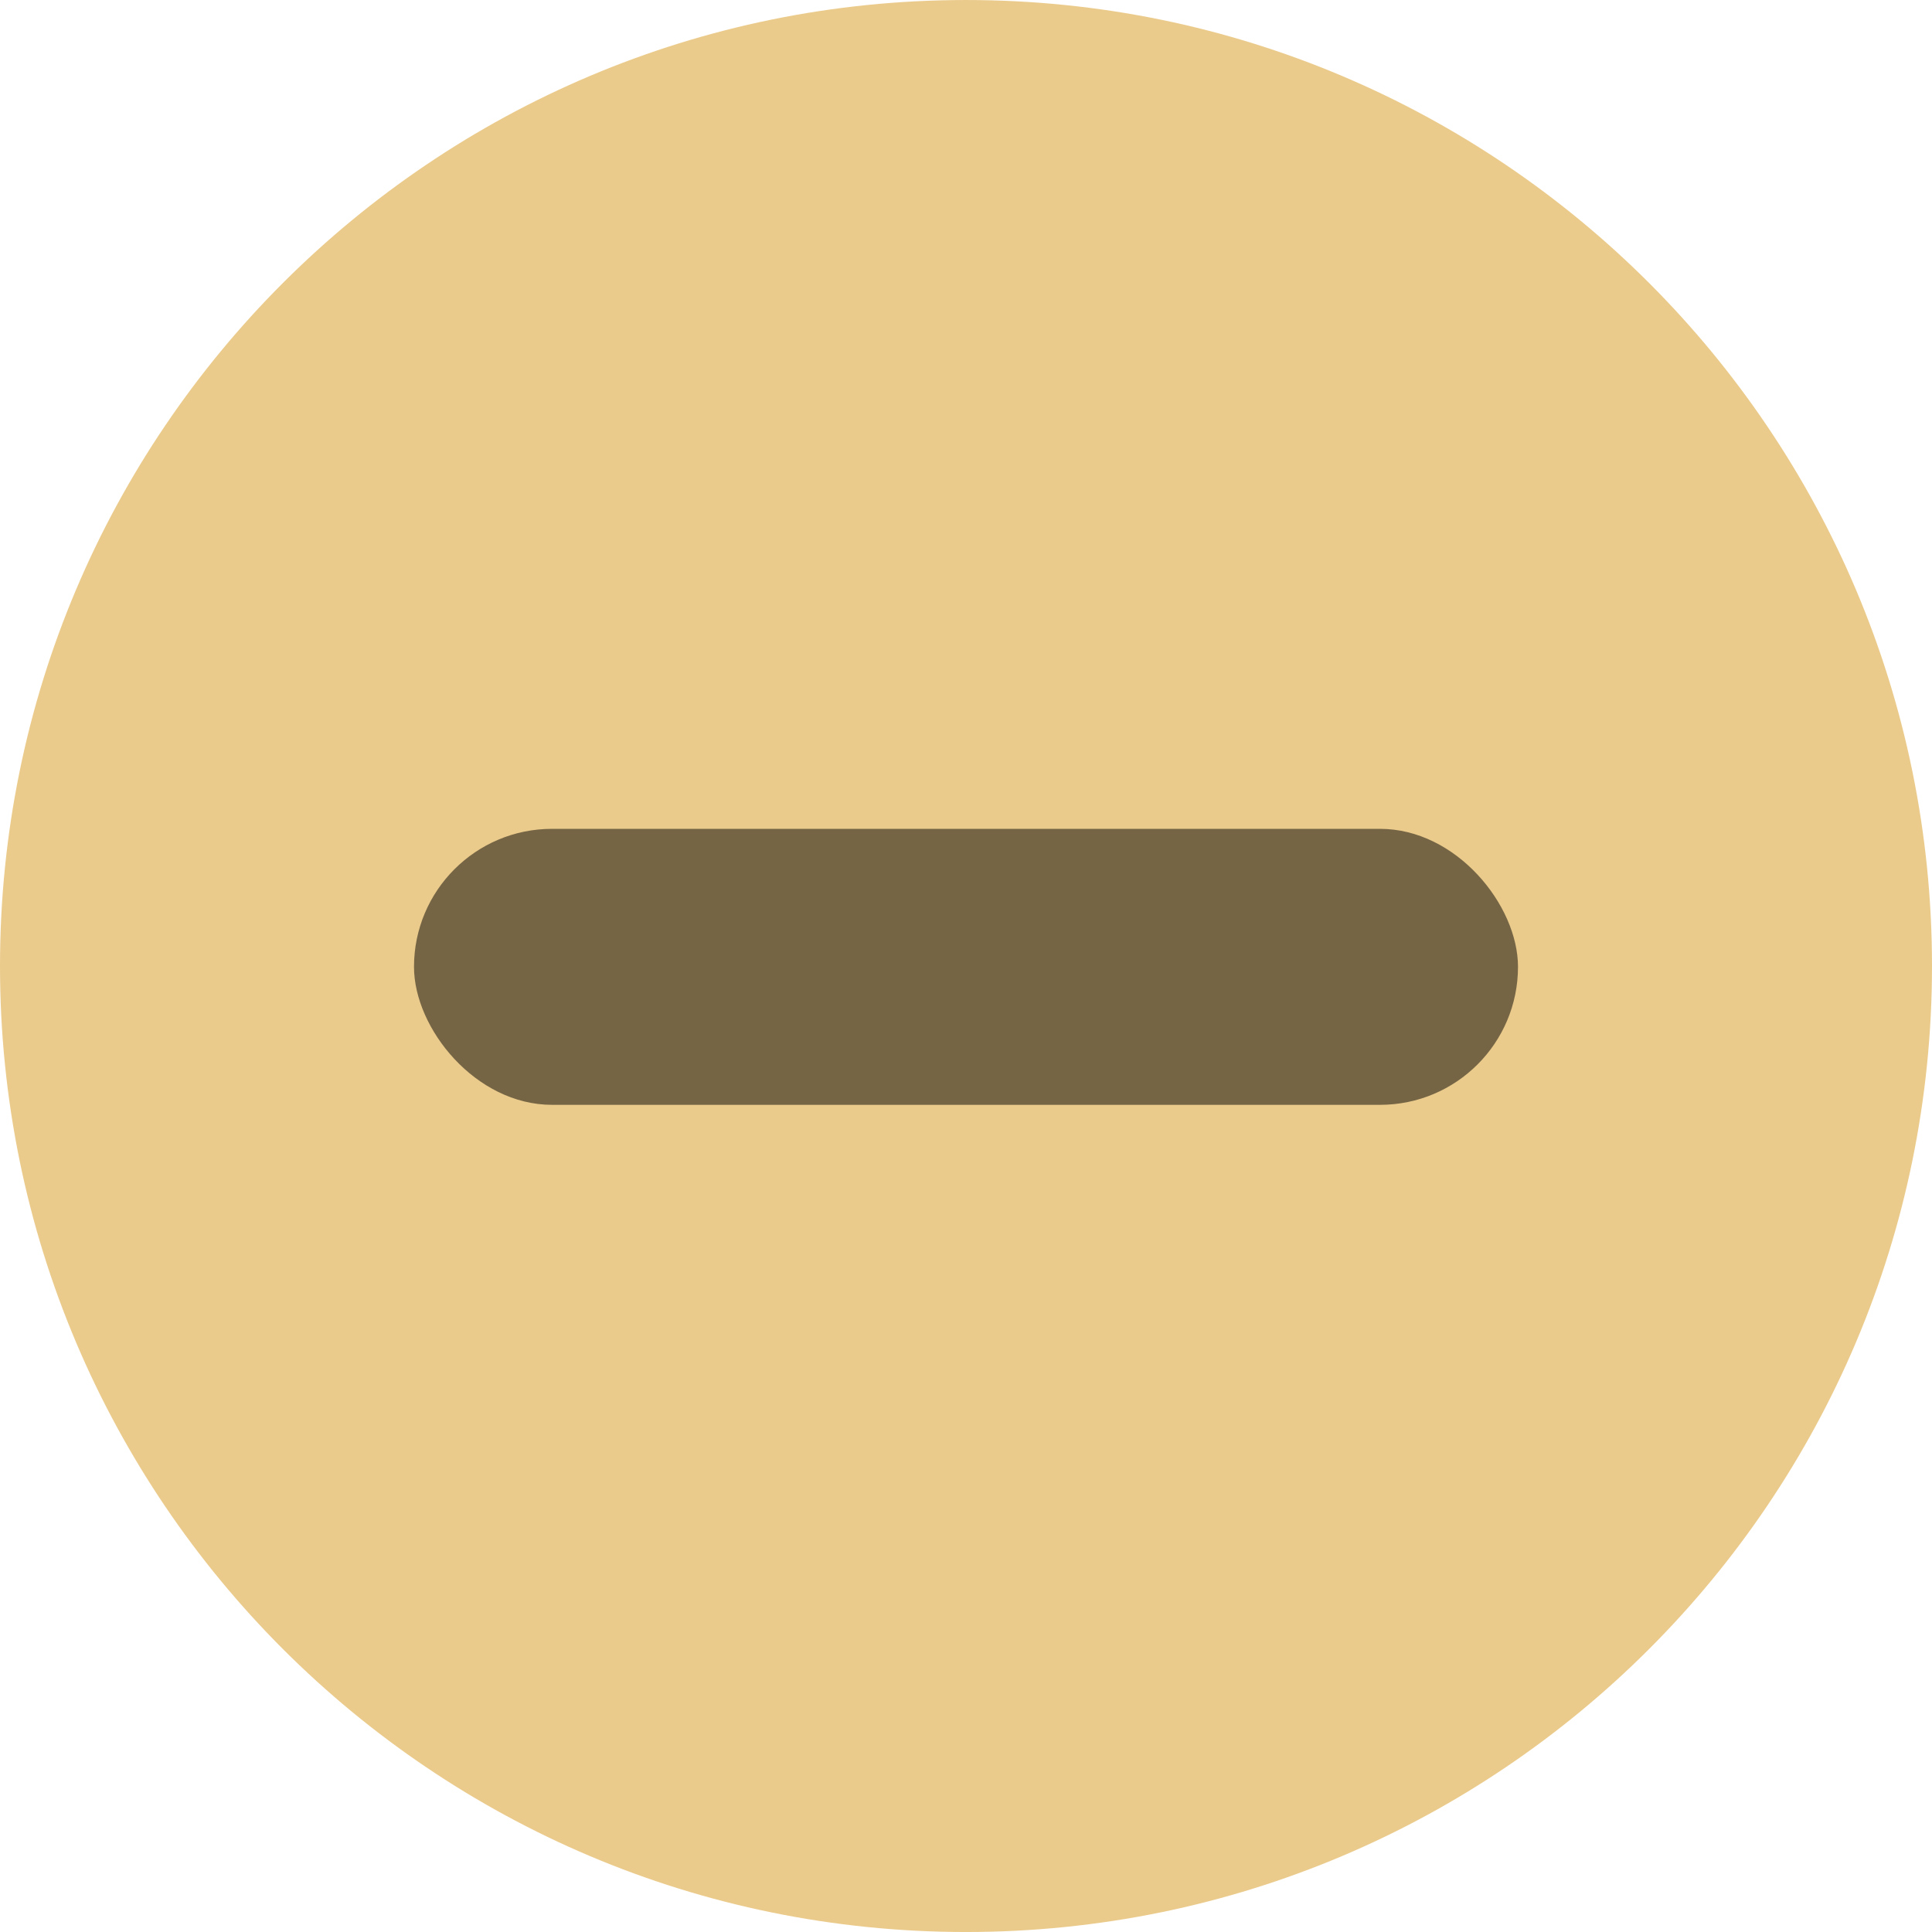 <?xml version="1.0" encoding="UTF-8" standalone="no"?>
<svg
   width="84"
   height="84.001"
   version="1.1"
   id="svg3466"
   sodipodi:docname="titlebutton-minimize-hover.svg"
   viewBox="0 0 14 14"
   inkscape:version="1.2.2 (b0a8486, 2022-12-01)"
   xmlns:inkscape="http://www.inkscape.org/namespaces/inkscape"
   xmlns:sodipodi="http://sodipodi.sourceforge.net/DTD/sodipodi-0.dtd"
   xmlns="http://www.w3.org/2000/svg"
   xmlns:svg="http://www.w3.org/2000/svg">
  <defs
     id="defs3470" />
  <sodipodi:namedview
     id="namedview3468"
     pagecolor="#ffffff"
     bordercolor="#000000"
     borderopacity="0.25"
     inkscape:showpageshadow="2"
     inkscape:pageopacity="0.0"
     inkscape:pagecheckerboard="0"
     inkscape:deskcolor="#d1d1d1"
     showgrid="false"
     inkscape:zoom="4.8613591"
     inkscape:cx="33.529718"
     inkscape:cy="14.810673"
     inkscape:window-width="1912"
     inkscape:window-height="1012"
     inkscape:window-x="0"
     inkscape:window-y="30"
     inkscape:window-maximized="1"
     inkscape:current-layer="svg3466" />
  <path
     d="m 7,14 c 3.866,0 7,-3.134 7,-7 C 14,3.134 10.866,0 7,0 3.134,0 0,3.134 0,7 c 0,3.866 3.134,7 7,7"
     fill="#f1ae1b"
     fill-rule="evenodd"
     stroke-width="0.778"
     id="path3462"
     style="fill:#ebcb8b;fill-opacity:1" />
  <rect
     x="3"
     y="6.006"
     width="8"
     height="2"
     ry="1"
     opacity="0.5"
     stroke-width="3.78"
     id="rect3464" />
</svg>
